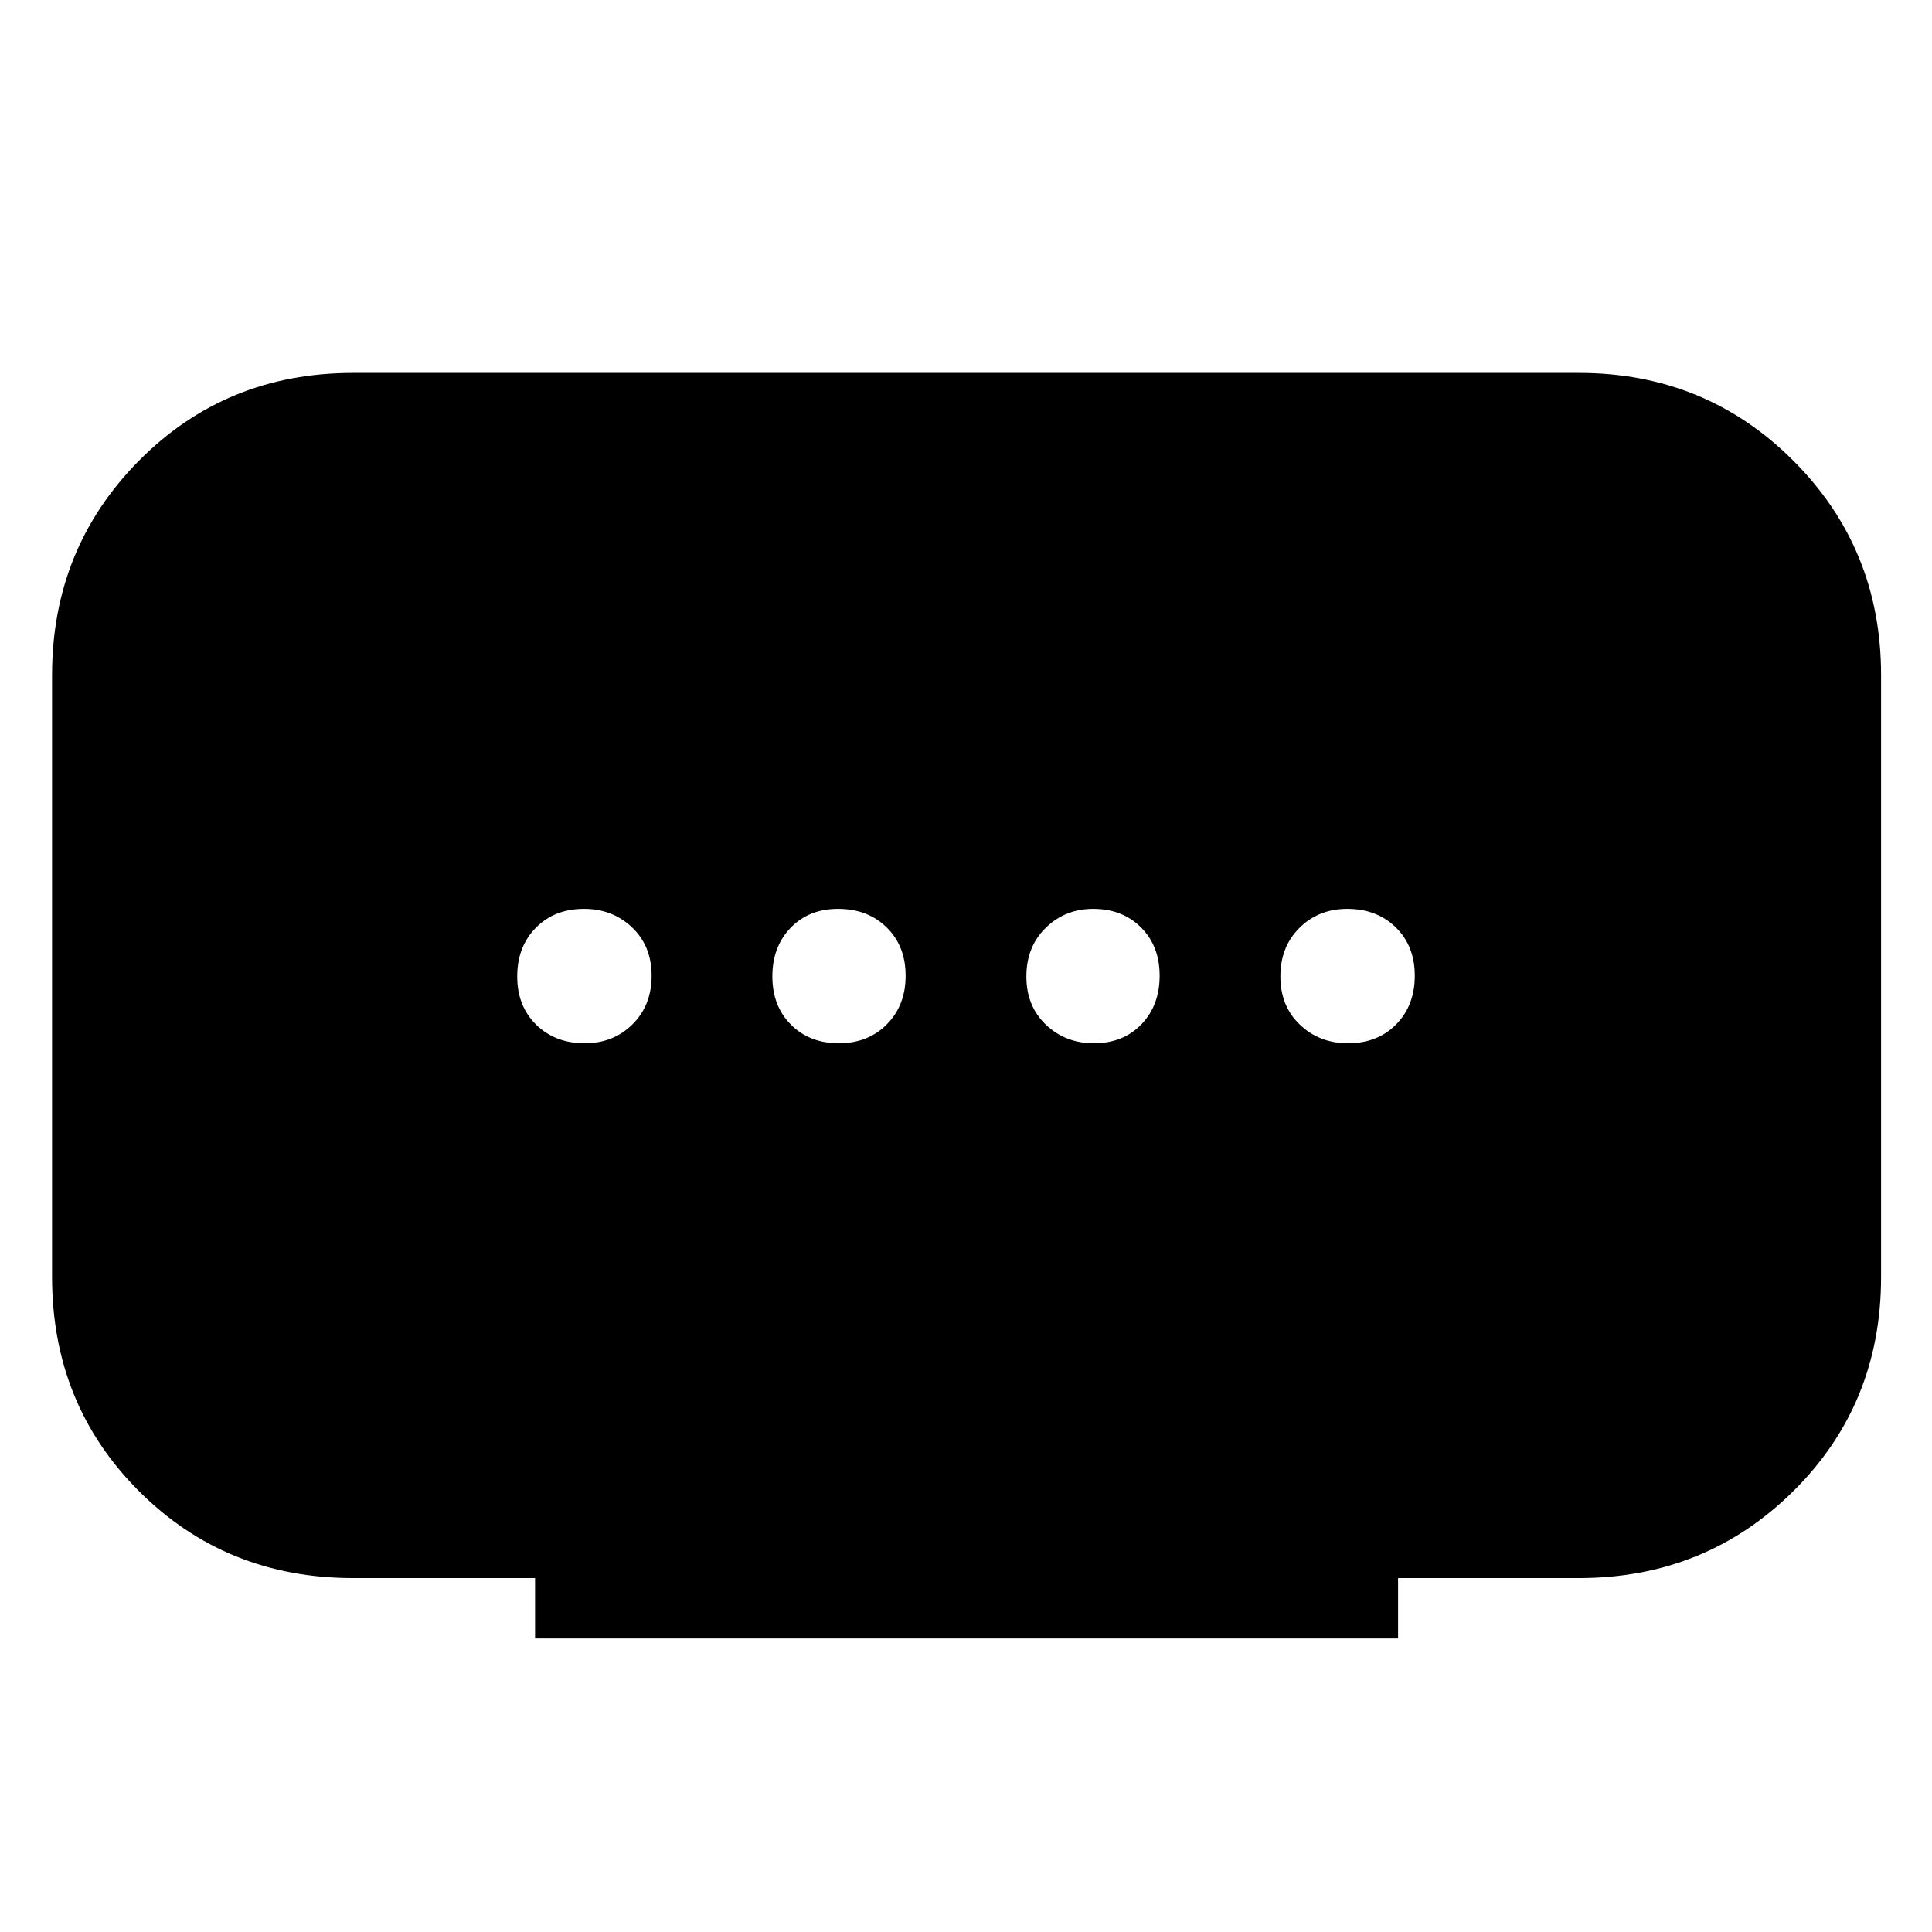 <svg xmlns="http://www.w3.org/2000/svg" width="48" height="48" viewBox="0 96 960 960"><path d="M265.869 910.131v-30h-90.391q-63.232 0-106.42-43.188-43.19-43.189-43.19-106.421V431.478q0-62.957 43.19-106.566 43.188-43.608 106.42-43.608h609.044q62.957 0 106.566 43.608 43.608 43.609 43.608 106.566v299.044q0 63.232-43.608 106.421-43.609 43.188-106.566 43.188h-89.826v30H265.869Zm150.925-295.74q14.51 0 23.858-9.41T450 580.825q0-14.747-9.41-23.982-9.411-9.234-24.157-9.234-14.506 0-23.578 9.41-9.073 9.41-9.073 24.156 0 14.747 9.251 23.982 9.251 9.234 23.761 9.234Zm-126.228 0q14.181 0 23.699-9.41 9.517-9.41 9.517-24.156 0-14.747-9.693-23.982-9.692-9.234-23.874-9.234-14.746 0-23.981 9.41-9.235 9.41-9.235 24.156 0 14.747 9.411 23.982 9.41 9.234 24.156 9.234Zm253.001 0q14.506 0 23.578-9.41 9.073-9.41 9.073-24.156 0-14.747-9.251-23.982-9.251-9.234-23.761-9.234-13.945 0-23.576 9.41-9.63 9.41-9.63 24.156 0 14.747 9.693 23.982 9.693 9.234 23.874 9.234Zm126.218 0q14.746 0 23.981-9.41 9.235-9.41 9.235-24.156 0-14.747-9.411-23.982-9.41-9.234-24.156-9.234-14.181 0-23.699 9.41-9.517 9.41-9.517 24.156 0 14.747 9.693 23.982 9.693 9.234 23.874 9.234Z"/></svg>
